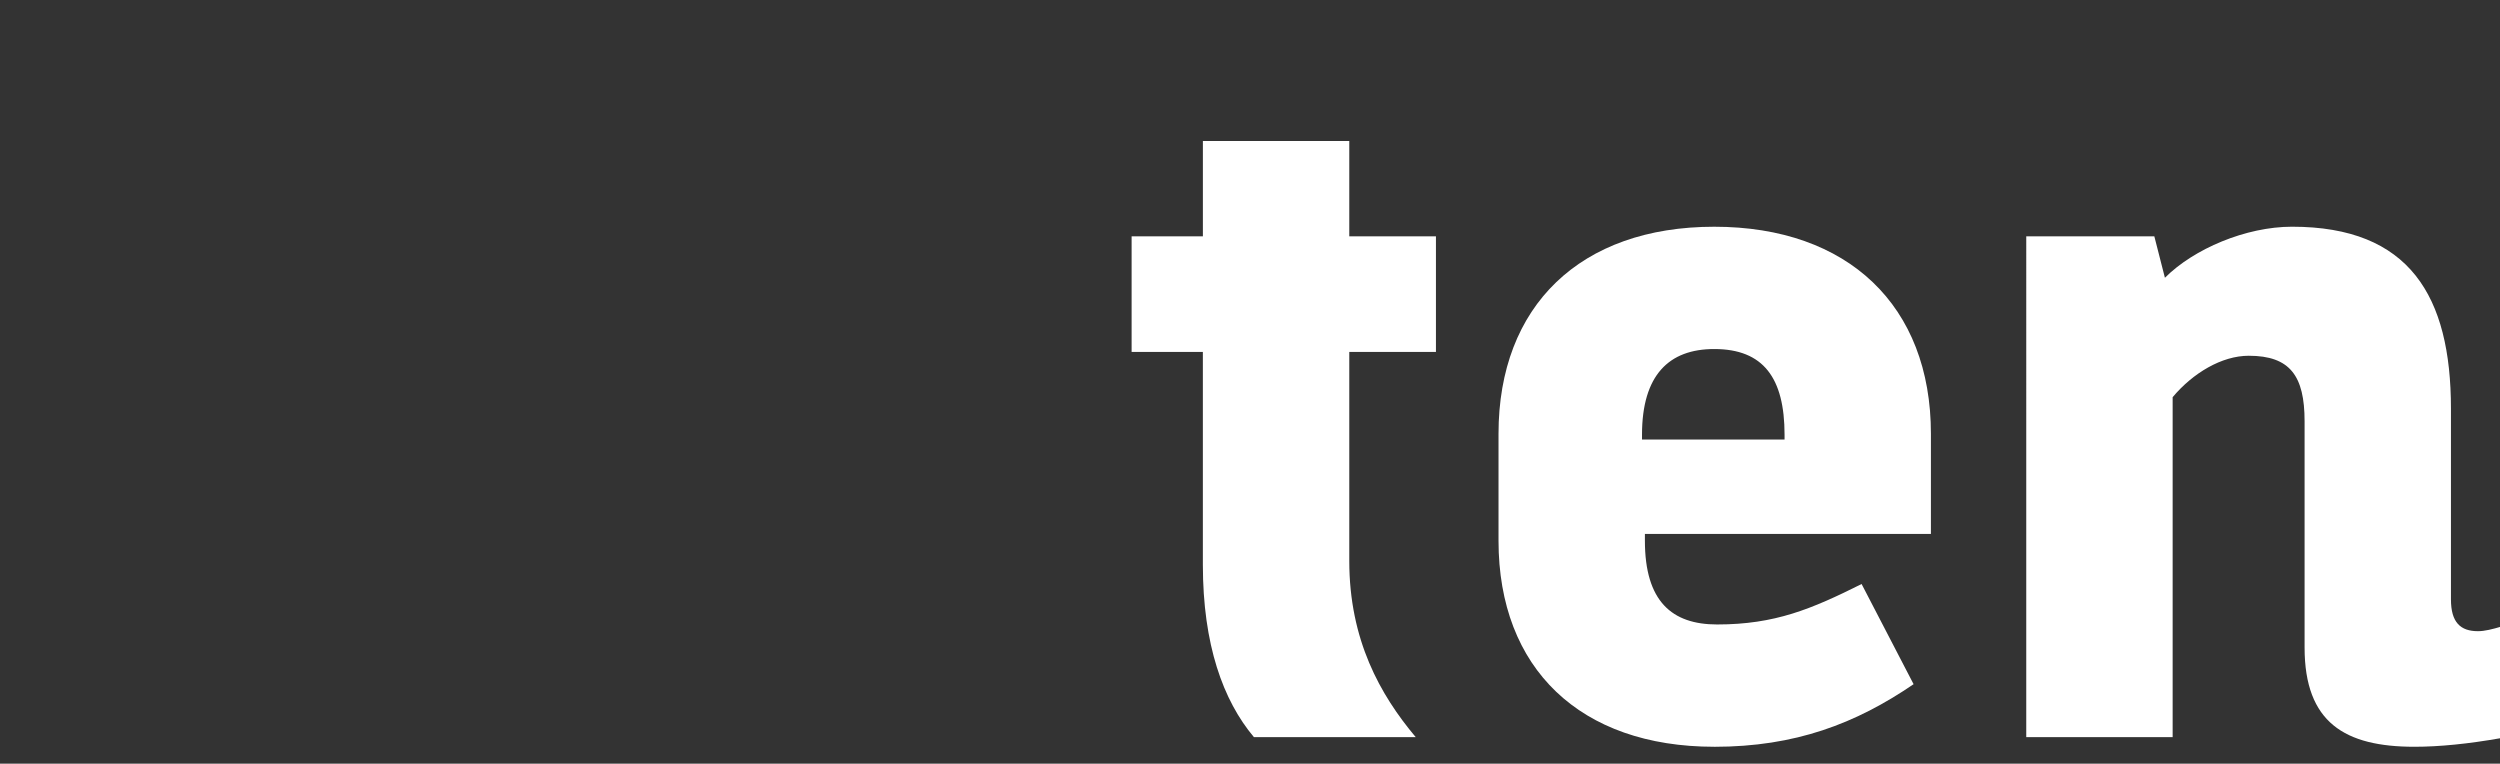 <?xml version="1.0" encoding="UTF-8"?><svg id="ten" xmlns="http://www.w3.org/2000/svg" width="1060.7" height="324" viewBox="0 0 1060.7 324"><rect x="0" y="0" width="1060.7" height="324" fill="#333333" stroke="none"/><defs><style>.cls-1{fill:#fff;}</style></defs><path class="cls-1" d="m510.36,149.31h-30.24v-49.03h30.24v-40.45h62.11v40.45h36.77v49.03h-36.77v88.67c0,33.5,13.08,56.79,28.19,74.77h-68.65c-13.07-15.53-21.66-39.23-21.66-73.14v-90.3h.01Z"/><path class="cls-1" d="m727.32,316.84c-56.8,0-91.53-33.1-91.53-87.44v-45.35c0-54.34,34.73-87.85,91.53-87.85s91.93,33.51,91.93,87.85v42.49h-121.35v2.86c0,25.74,11.44,35.55,30.65,35.55,24.52,0,40.04-6.54,61.29-17.16l22.06,42.5c-24.52,16.75-50.26,26.56-84.58,26.56h0Zm29.83-130.34v-2.04c0-24.11-8.99-36.37-29.83-36.37-19.2,0-30.65,11.03-30.65,36.37v2.04h60.48Z"/><path class="cls-1" d="m977.79,274.75v-96.02c0-19.2-6.13-27.79-23.7-27.79-11.44,0-23.7,7.35-32.28,17.57v144.24h-62.11V100.28h54.34l4.49,17.57c12.26-12.26,34.32-21.66,53.94-21.66,49.85,0,67.42,29.42,67.42,77.23v80.9c0,9.81,4.09,13.48,11.44,13.48,2.86,0,6.13-.82,10.22-2.04l-.41,47.4c-13.89,2.45-26.15,3.68-36.77,3.68-29.42,0-46.58-10.21-46.58-42.09h0Z"/></svg>